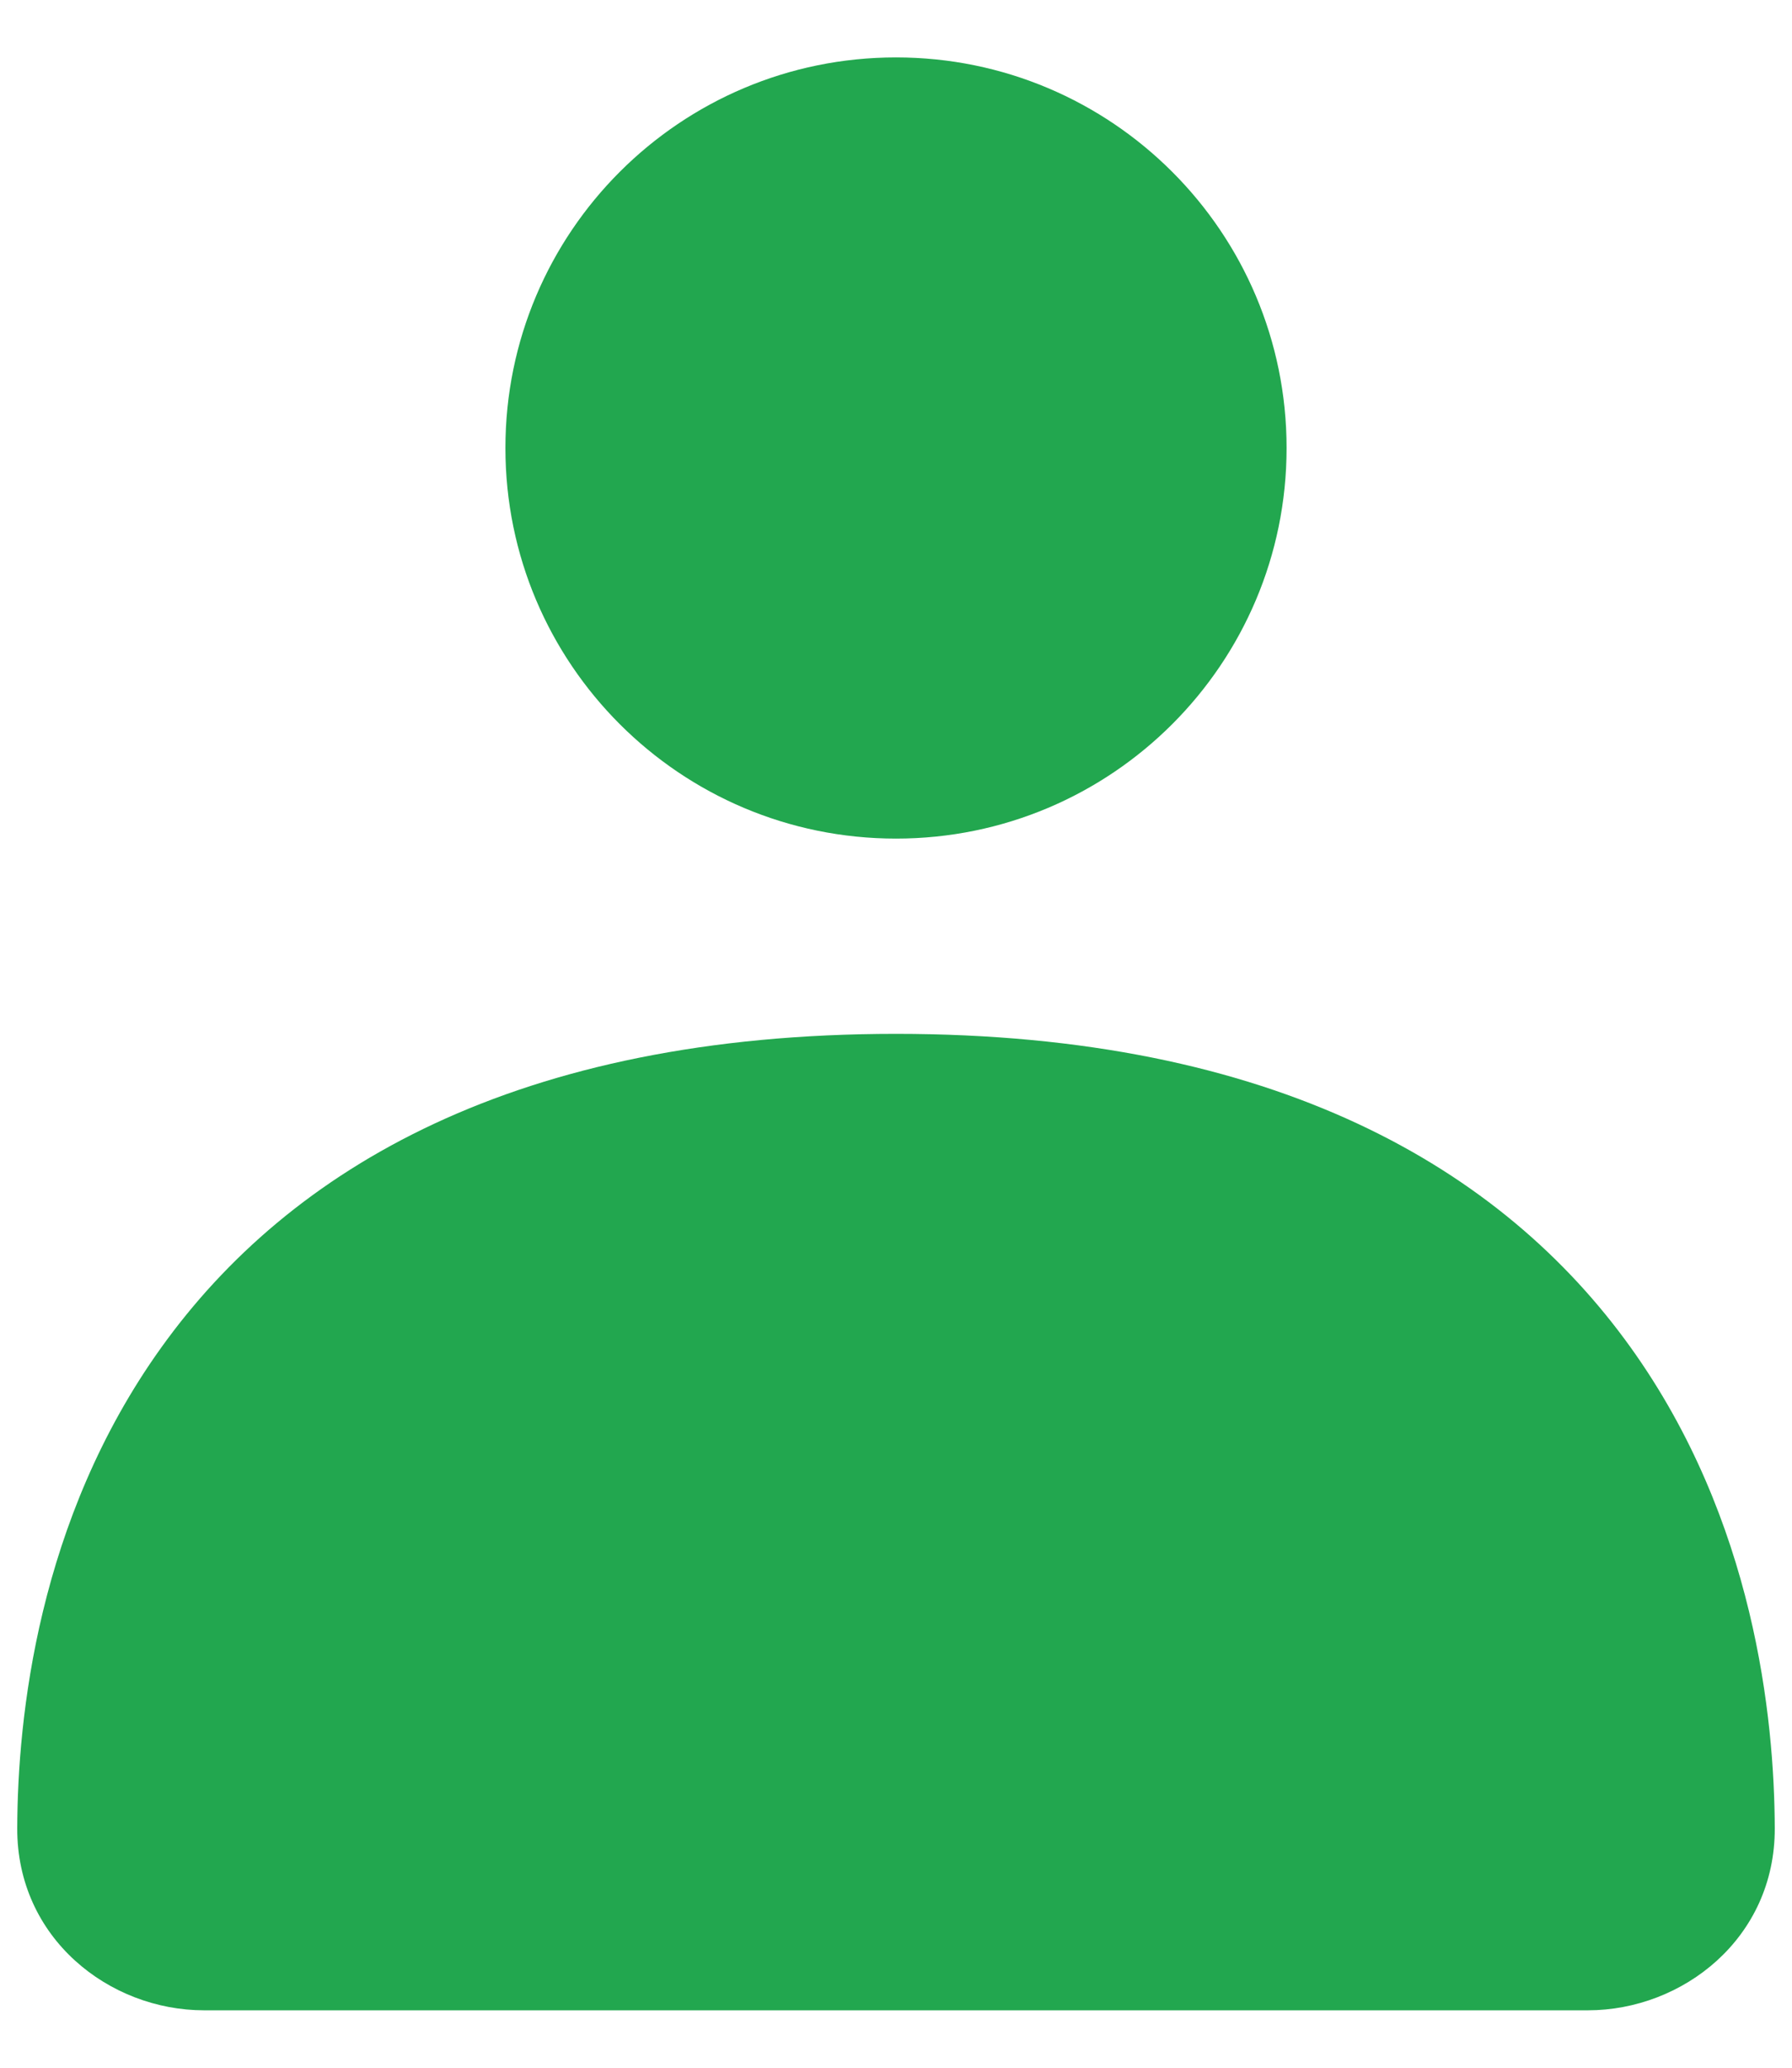 <svg width="26" height="30" viewBox="0 0 26 30" fill="none" xmlns="http://www.w3.org/2000/svg">
<path fill-rule="evenodd" clip-rule="evenodd" d="M2.342 19.548C4.204 16.952 7.501 15 13 15C18.498 15 21.796 16.952 23.658 19.548C25.457 22.056 25.744 24.932 25.75 26.523C25.756 28.122 24.414 29.167 23.039 29.167H2.961C1.585 29.167 0.244 28.122 0.25 26.523C0.256 24.932 0.542 22.056 2.342 19.548Z" fill="#22A74F"/>
<path fill-rule="evenodd" clip-rule="evenodd" d="M13 12.167C16.13 12.167 18.667 9.63 18.667 6.5C18.667 3.37 16.13 0.833 13 0.833C9.87 0.833 7.333 3.37 7.333 6.5C7.333 9.63 9.87 12.167 13 12.167Z" fill="#22A74F"/>
</svg>
